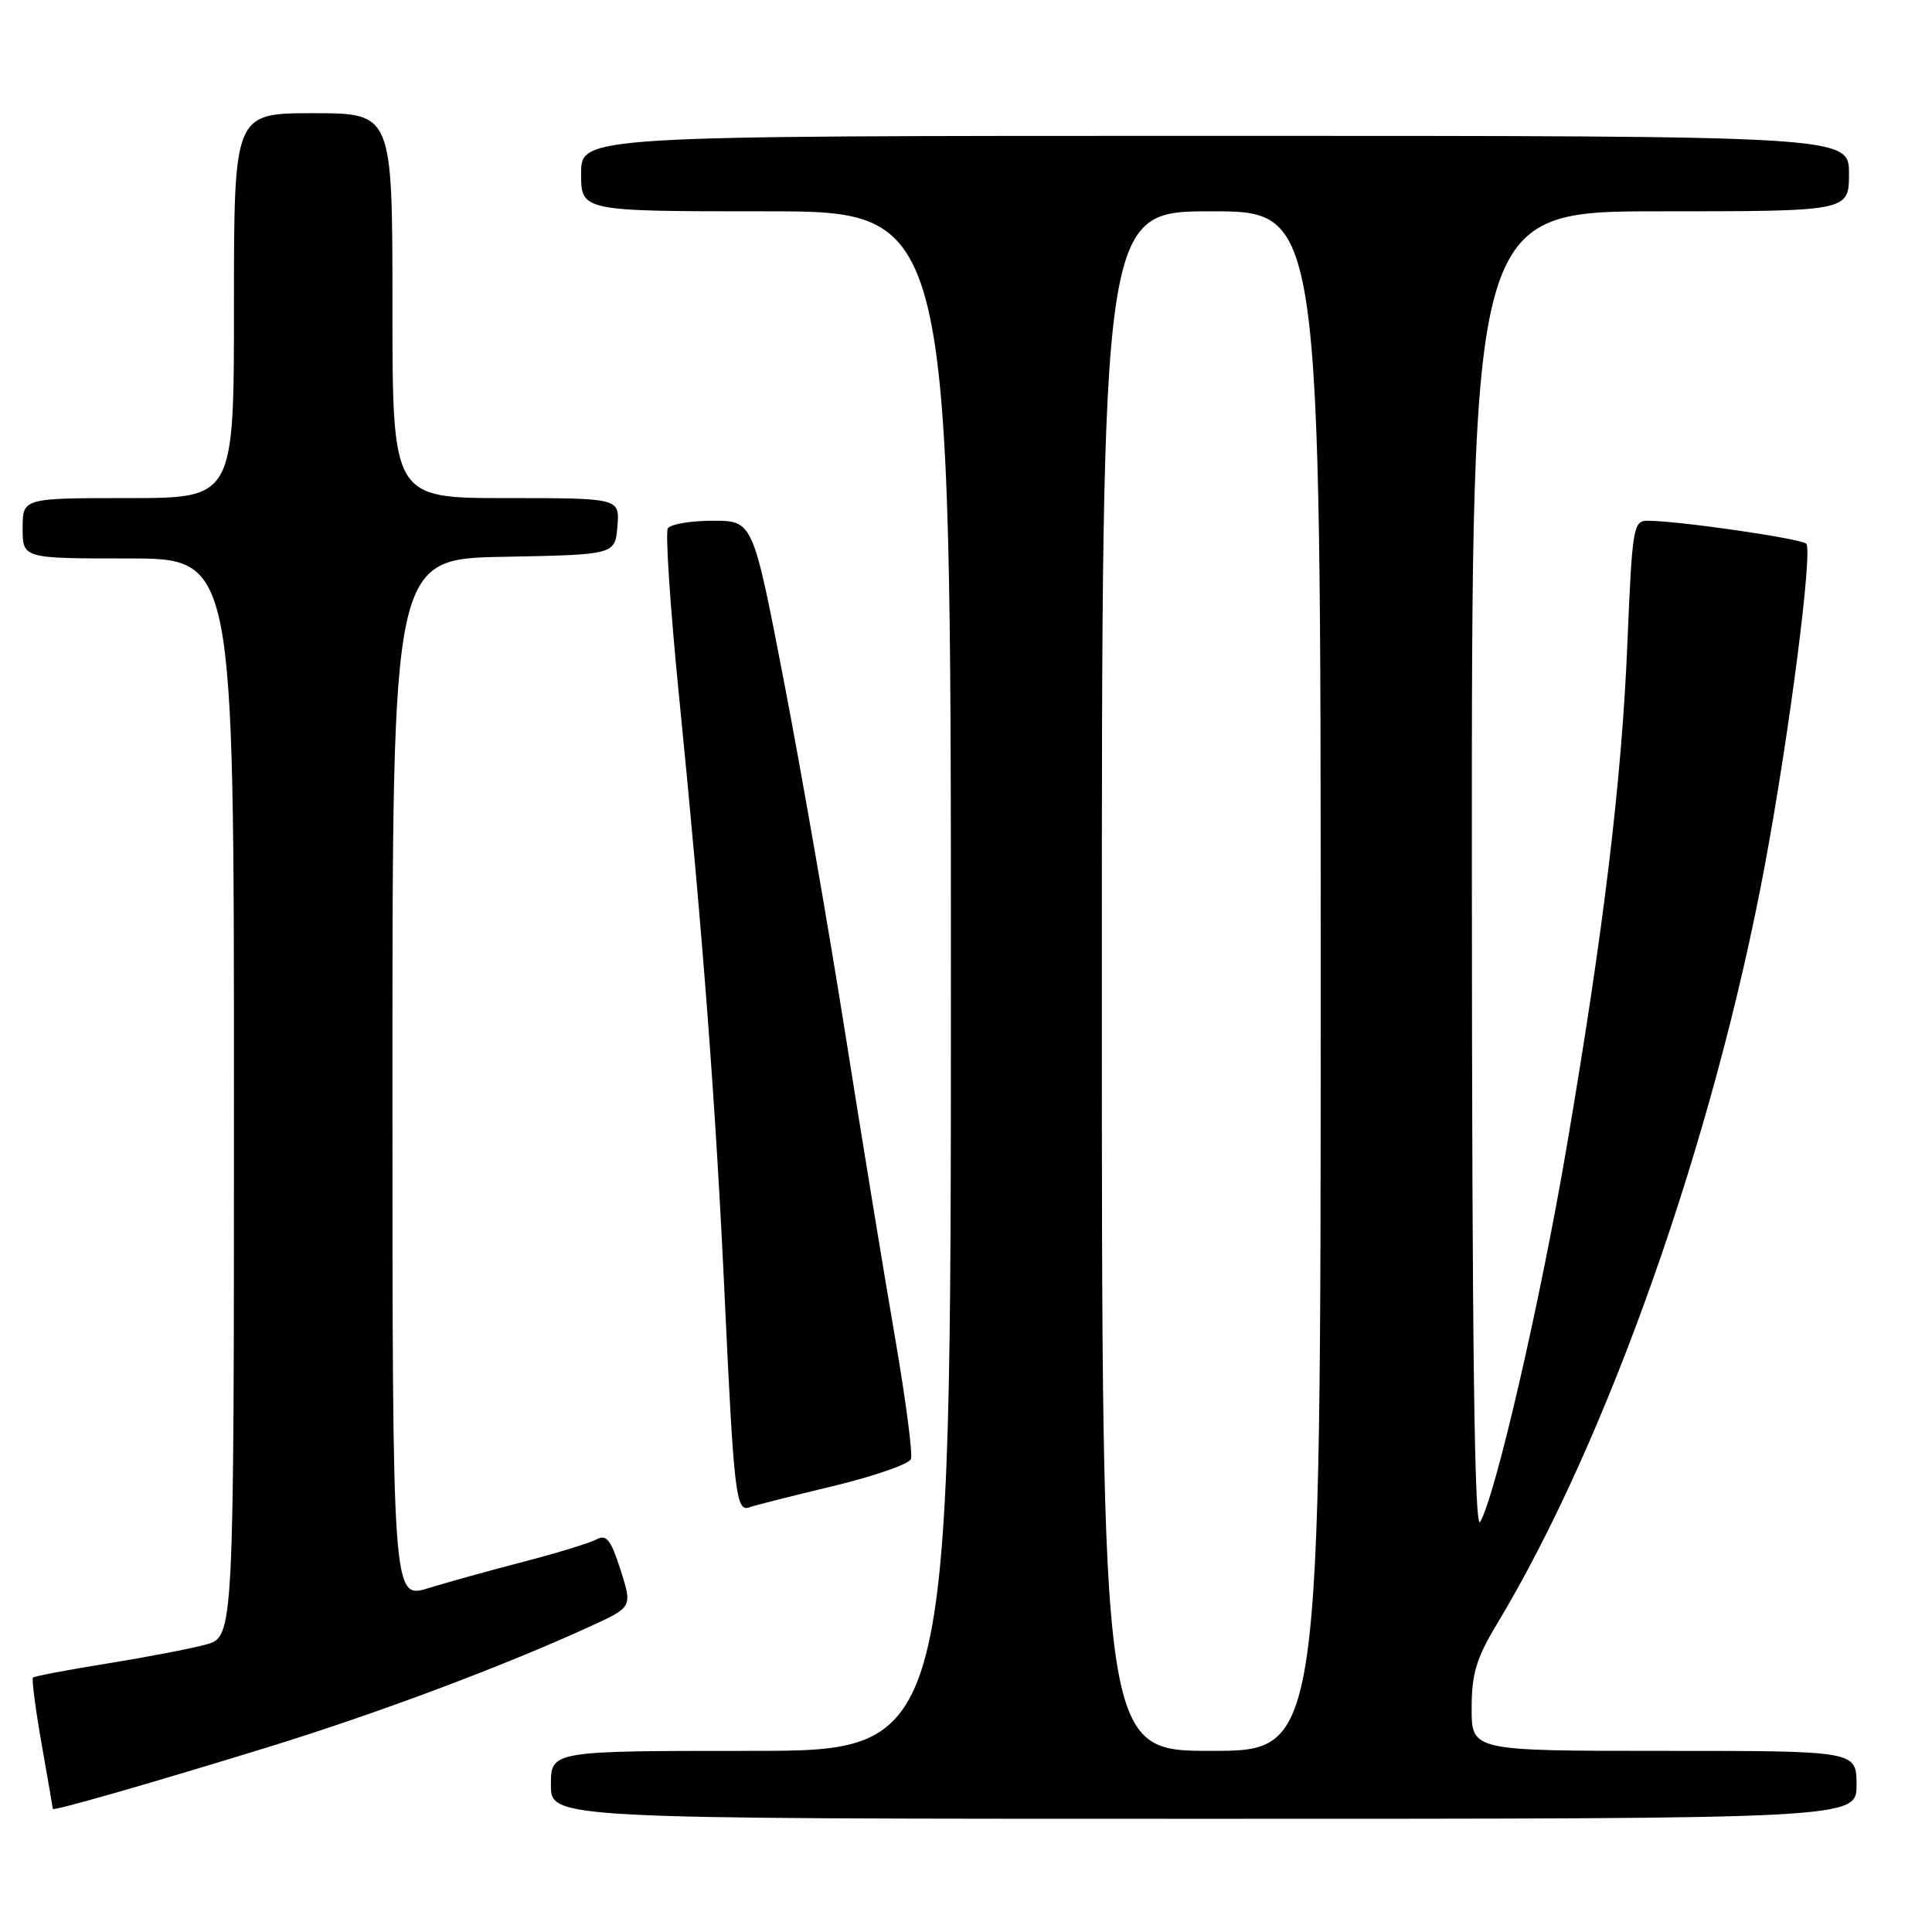 <?xml version="1.0" encoding="UTF-8" standalone="no"?>
<!DOCTYPE svg PUBLIC "-//W3C//DTD SVG 1.1//EN" "http://www.w3.org/Graphics/SVG/1.1/DTD/svg11.dtd" >
<svg xmlns="http://www.w3.org/2000/svg" xmlns:xlink="http://www.w3.org/1999/xlink" version="1.1" viewBox="0 0 256 256">
 <g >
 <path fill="currentColor"
d=" M 246.00 236.50 C 246.00 232.00 246.00 232.00 220.50 232.00 C 195.00 232.00 195.00 232.00 195.00 226.38 C 195.00 221.77 195.61 219.75 198.39 215.13 C 213.02 190.83 227.11 150.88 233.88 114.50 C 237.13 97.01 240.24 72.83 239.33 72.04 C 238.53 71.34 222.32 69.00 218.29 69.00 C 216.43 69.00 216.27 69.94 215.65 84.98 C 214.90 103.33 212.53 123.03 207.57 152.10 C 204.11 172.40 198.17 198.16 196.13 201.66 C 195.37 202.98 195.05 178.48 195.03 115.75 C 195.00 28.00 195.00 28.00 220.00 28.00 C 245.00 28.00 245.00 28.00 245.00 23.00 C 245.00 18.00 245.00 18.00 161.00 18.00 C 77.00 18.00 77.00 18.00 77.00 23.00 C 77.00 28.00 77.00 28.00 101.50 28.00 C 126.00 28.00 126.00 28.00 126.00 130.00 C 126.00 232.00 126.00 232.00 99.50 232.00 C 73.00 232.00 73.00 232.00 73.00 236.50 C 73.00 241.00 73.00 241.00 159.50 241.00 C 246.00 241.00 246.00 241.00 246.00 236.50 Z  M 35.63 231.47 C 50.10 227.00 66.69 220.78 78.15 215.53 C 83.80 212.95 83.80 212.95 82.23 208.03 C 80.94 204.01 80.36 203.27 79.03 203.98 C 78.14 204.46 73.83 205.78 69.45 206.92 C 65.08 208.05 59.36 209.64 56.75 210.44 C 52.00 211.90 52.00 211.90 52.00 142.98 C 52.00 74.05 52.00 74.05 66.75 73.78 C 81.50 73.50 81.50 73.50 81.81 69.75 C 82.12 66.00 82.12 66.00 67.06 66.00 C 52.00 66.00 52.00 66.00 52.00 40.50 C 52.00 15.00 52.00 15.00 41.50 15.00 C 31.00 15.00 31.00 15.00 31.00 40.50 C 31.00 66.00 31.00 66.00 17.00 66.00 C 3.00 66.00 3.00 66.00 3.00 70.00 C 3.00 74.00 3.00 74.00 17.00 74.00 C 31.00 74.00 31.00 74.00 31.00 145.46 C 31.00 216.92 31.00 216.92 27.25 217.92 C 25.19 218.48 19.27 219.61 14.11 220.44 C 8.94 221.27 4.56 222.10 4.37 222.29 C 4.18 222.48 4.70 226.43 5.51 231.07 C 6.33 235.71 7.00 239.58 7.00 239.69 C 7.00 240.02 20.39 236.17 35.63 231.47 Z  M 110.37 196.92 C 115.80 195.61 120.44 194.00 120.70 193.34 C 120.96 192.67 120.01 185.46 118.61 177.31 C 117.20 169.17 114.23 151.03 112.01 137.00 C 109.79 122.97 106.13 101.94 103.87 90.25 C 99.77 69.00 99.77 69.00 94.45 69.00 C 91.52 69.00 88.84 69.46 88.49 70.01 C 88.15 70.57 88.80 80.36 89.93 91.76 C 93.12 123.71 94.84 146.32 96.03 172.00 C 97.24 197.93 97.53 200.39 99.29 199.73 C 99.96 199.48 104.94 198.22 110.37 196.92 Z  M 146.00 130.00 C 146.00 28.00 146.00 28.00 160.50 28.00 C 175.00 28.00 175.00 28.00 175.00 130.00 C 175.00 232.00 175.00 232.00 160.50 232.00 C 146.00 232.00 146.00 232.00 146.00 130.00 Z "/>
</g>
</svg>